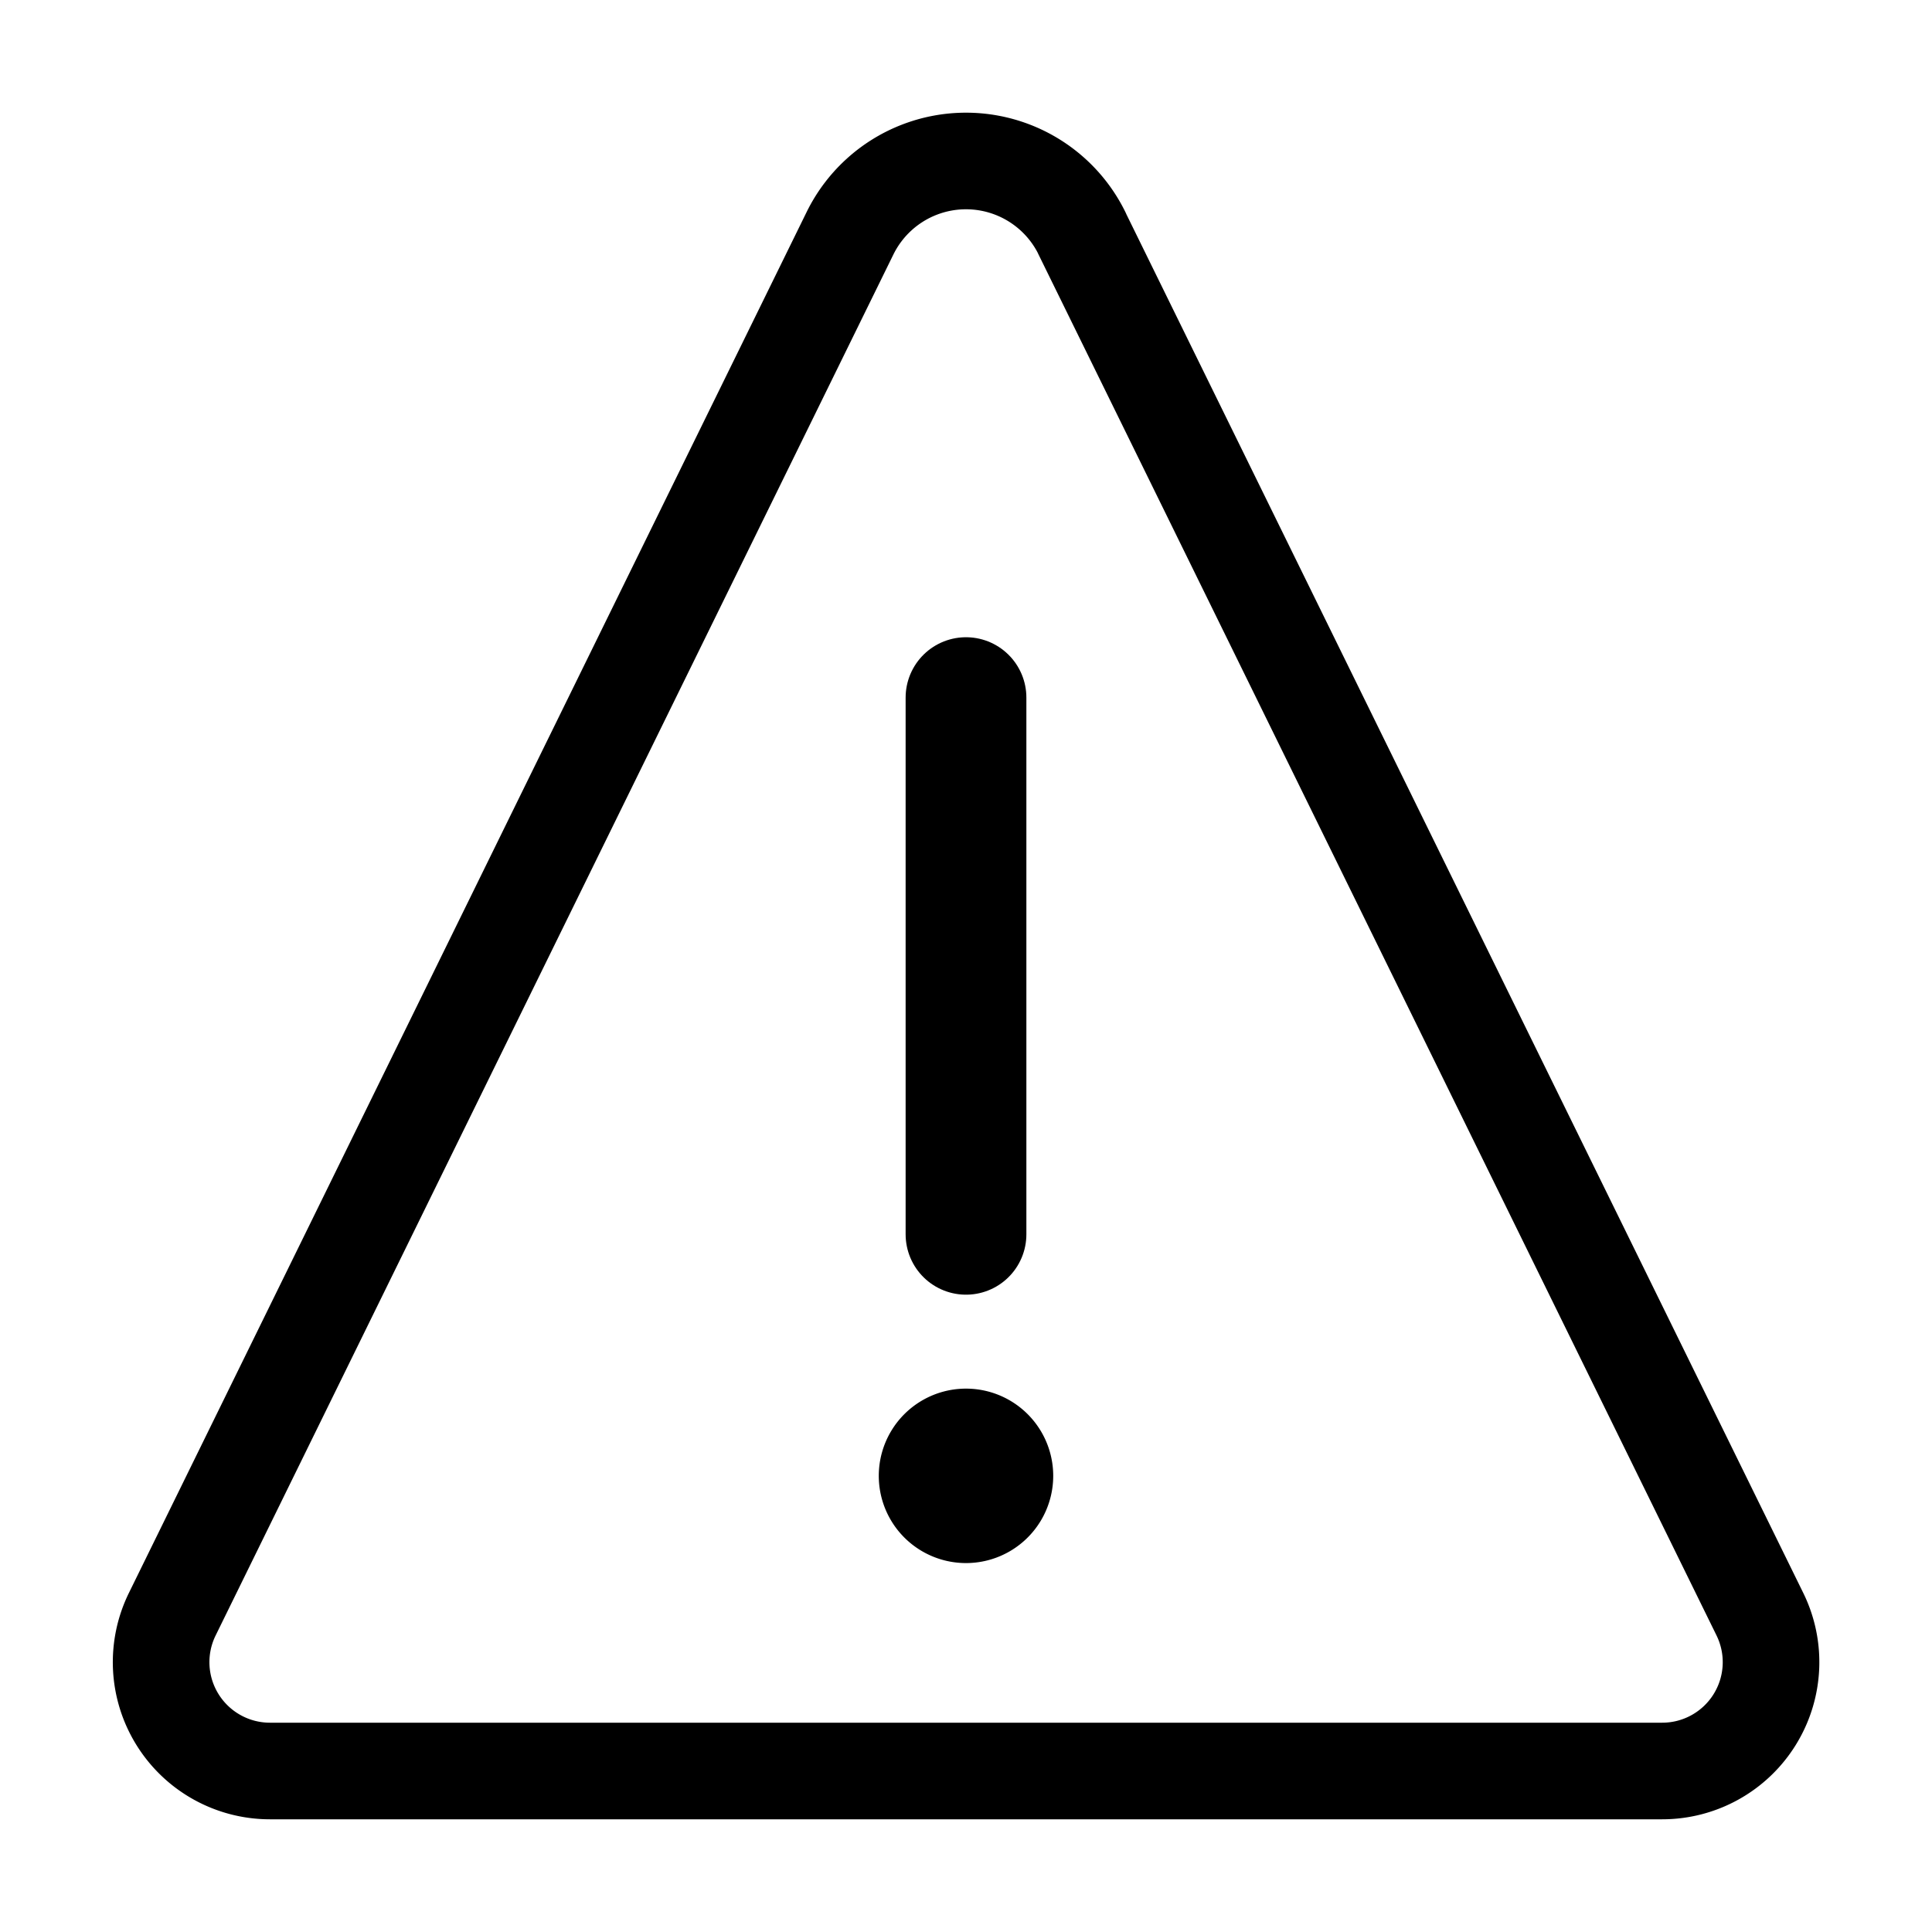 <svg width="24" height="24" viewBox="0 0 24 24" fill="none" xmlns="http://www.w3.org/2000/svg"><path d="M12 18a.333.333 0 100 .667.333.333 0 000-.667v0" stroke="#000" stroke-width="1.5" stroke-linecap="round" stroke-linejoin="round"/><path d="M12 15.333V8.666" stroke="#000" stroke-width="1.5" stroke-linecap="round"/><path clip-rule="evenodd" d="M13.441 2.898a1.605 1.605 0 00-2.882 0L2.14 20.052A1.352 1.352 0 003.353 22h17.294a1.352 1.352 0 001.215-1.948L13.44 2.898z" stroke="#000" stroke-width="1.2" stroke-linecap="round" stroke-linejoin="round"/></svg>